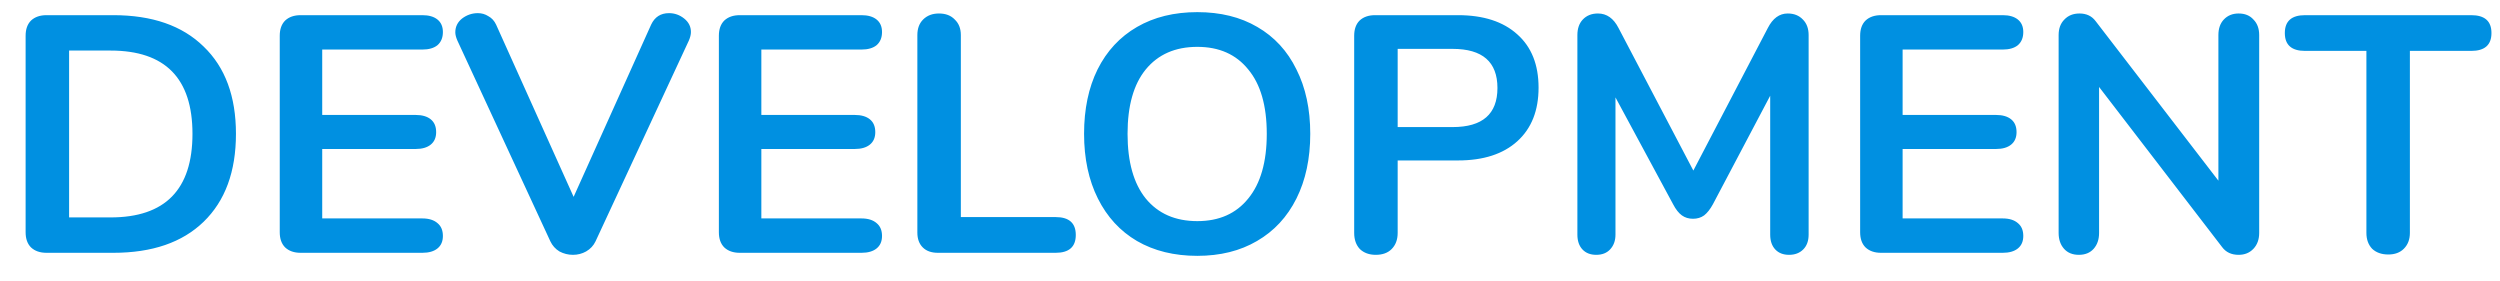 <svg width="89" height="10" viewBox="0 0 89 10" fill="none" xmlns="http://www.w3.org/2000/svg">
<path d="M1.656 9C1.424 9 1.24 8.936 1.104 8.808C0.976 8.68 0.912 8.5 0.912 8.268V1.272C0.912 1.04 0.976 0.86 1.104 0.732C1.24 0.604 1.424 0.54 1.656 0.54H4.032C5.416 0.54 6.488 0.912 7.248 1.656C8.016 2.392 8.4 3.428 8.4 4.764C8.4 6.108 8.016 7.152 7.248 7.896C6.488 8.632 5.416 9 4.032 9H1.656ZM3.936 7.74C5.88 7.74 6.852 6.748 6.852 4.764C6.852 2.788 5.88 1.8 3.936 1.8H2.46V7.74H3.936ZM10.703 9C10.471 9 10.287 8.936 10.151 8.808C10.023 8.68 9.959 8.5 9.959 8.268V1.272C9.959 1.04 10.023 0.86 10.151 0.732C10.287 0.604 10.471 0.54 10.703 0.54H15.035C15.267 0.54 15.447 0.592 15.575 0.696C15.703 0.8 15.767 0.948 15.767 1.14C15.767 1.34 15.703 1.496 15.575 1.608C15.447 1.712 15.267 1.764 15.035 1.764H11.471V4.092H14.795C15.027 4.092 15.207 4.144 15.335 4.248C15.463 4.352 15.527 4.504 15.527 4.704C15.527 4.896 15.463 5.044 15.335 5.148C15.207 5.252 15.027 5.304 14.795 5.304H11.471V7.776H15.035C15.267 7.776 15.447 7.832 15.575 7.944C15.703 8.048 15.767 8.2 15.767 8.4C15.767 8.592 15.703 8.74 15.575 8.844C15.447 8.948 15.267 9 15.035 9H10.703ZM23.181 0.876C23.309 0.604 23.521 0.468 23.817 0.468C24.017 0.468 24.197 0.532 24.357 0.66C24.517 0.788 24.597 0.948 24.597 1.14C24.597 1.228 24.573 1.328 24.525 1.44L21.201 8.592C21.129 8.744 21.017 8.864 20.865 8.952C20.721 9.032 20.565 9.072 20.397 9.072C20.229 9.072 20.069 9.032 19.917 8.952C19.773 8.864 19.665 8.744 19.593 8.592L16.281 1.44C16.233 1.328 16.209 1.232 16.209 1.152C16.209 0.952 16.289 0.788 16.449 0.66C16.617 0.532 16.805 0.468 17.013 0.468C17.149 0.468 17.273 0.504 17.385 0.576C17.505 0.64 17.597 0.74 17.661 0.876L20.421 7.008L23.181 0.876ZM26.336 9C26.104 9 25.92 8.936 25.784 8.808C25.656 8.68 25.592 8.5 25.592 8.268V1.272C25.592 1.04 25.656 0.86 25.784 0.732C25.92 0.604 26.104 0.54 26.336 0.54H30.668C30.9 0.54 31.08 0.592 31.208 0.696C31.336 0.8 31.4 0.948 31.4 1.14C31.4 1.34 31.336 1.496 31.208 1.608C31.08 1.712 30.9 1.764 30.668 1.764H27.104V4.092H30.428C30.66 4.092 30.84 4.144 30.968 4.248C31.096 4.352 31.16 4.504 31.16 4.704C31.16 4.896 31.096 5.044 30.968 5.148C30.84 5.252 30.66 5.304 30.428 5.304H27.104V7.776H30.668C30.9 7.776 31.08 7.832 31.208 7.944C31.336 8.048 31.4 8.2 31.4 8.4C31.4 8.592 31.336 8.74 31.208 8.844C31.08 8.948 30.9 9 30.668 9H26.336ZM33.39 9C33.158 9 32.978 8.936 32.85 8.808C32.722 8.68 32.658 8.504 32.658 8.28V1.248C32.658 1.016 32.726 0.832 32.862 0.696C33.006 0.552 33.194 0.48 33.426 0.48C33.666 0.48 33.854 0.552 33.99 0.696C34.134 0.832 34.206 1.016 34.206 1.248V7.728H37.578C38.058 7.728 38.298 7.94 38.298 8.364C38.298 8.788 38.058 9 37.578 9H33.39ZM42.625 9.108C41.801 9.108 41.085 8.932 40.477 8.58C39.877 8.228 39.413 7.724 39.085 7.068C38.757 6.412 38.593 5.644 38.593 4.764C38.593 3.884 38.753 3.12 39.073 2.472C39.401 1.816 39.869 1.312 40.477 0.96C41.085 0.608 41.801 0.432 42.625 0.432C43.449 0.432 44.161 0.608 44.761 0.96C45.369 1.312 45.833 1.816 46.153 2.472C46.481 3.12 46.645 3.884 46.645 4.764C46.645 5.644 46.481 6.412 46.153 7.068C45.825 7.724 45.357 8.228 44.749 8.58C44.149 8.932 43.441 9.108 42.625 9.108ZM42.625 7.872C43.401 7.872 44.005 7.604 44.437 7.068C44.877 6.532 45.097 5.764 45.097 4.764C45.097 3.764 44.877 3 44.437 2.472C44.005 1.936 43.401 1.668 42.625 1.668C41.841 1.668 41.229 1.936 40.789 2.472C40.357 3 40.141 3.764 40.141 4.764C40.141 5.764 40.357 6.532 40.789 7.068C41.229 7.604 41.841 7.872 42.625 7.872ZM48.977 9.072C48.745 9.072 48.557 9.004 48.413 8.868C48.277 8.724 48.209 8.532 48.209 8.292V1.272C48.209 1.04 48.273 0.86 48.401 0.732C48.537 0.604 48.721 0.54 48.953 0.54H51.905C52.809 0.54 53.513 0.768 54.017 1.224C54.521 1.672 54.773 2.304 54.773 3.12C54.773 3.936 54.521 4.572 54.017 5.028C53.513 5.484 52.809 5.712 51.905 5.712H49.757V8.292C49.757 8.532 49.685 8.724 49.541 8.868C49.405 9.004 49.217 9.072 48.977 9.072ZM51.713 4.524C52.777 4.524 53.309 4.06 53.309 3.132C53.309 2.204 52.777 1.74 51.713 1.74H49.757V4.524H51.713ZM63.643 0.48C63.867 0.48 64.047 0.552 64.183 0.696C64.319 0.832 64.387 1.016 64.387 1.248V8.352C64.387 8.576 64.323 8.752 64.195 8.88C64.067 9.008 63.899 9.072 63.691 9.072C63.483 9.072 63.319 9.008 63.199 8.88C63.079 8.752 63.019 8.576 63.019 8.352V3.408L60.979 7.272C60.883 7.448 60.779 7.58 60.667 7.668C60.555 7.748 60.423 7.788 60.271 7.788C60.119 7.788 59.987 7.748 59.875 7.668C59.763 7.588 59.659 7.456 59.563 7.272L57.511 3.468V8.352C57.511 8.568 57.447 8.744 57.319 8.88C57.199 9.008 57.035 9.072 56.827 9.072C56.619 9.072 56.455 9.008 56.335 8.88C56.215 8.752 56.155 8.576 56.155 8.352V1.248C56.155 1.016 56.219 0.832 56.347 0.696C56.483 0.552 56.663 0.48 56.887 0.48C57.199 0.48 57.443 0.652 57.619 0.996L60.283 6.072L62.935 0.996C63.111 0.652 63.347 0.48 63.643 0.48ZM66.965 9C66.733 9 66.549 8.936 66.413 8.808C66.285 8.68 66.221 8.5 66.221 8.268V1.272C66.221 1.04 66.285 0.86 66.413 0.732C66.549 0.604 66.733 0.54 66.965 0.54H71.297C71.529 0.54 71.709 0.592 71.837 0.696C71.965 0.8 72.029 0.948 72.029 1.14C72.029 1.34 71.965 1.496 71.837 1.608C71.709 1.712 71.529 1.764 71.297 1.764H67.733V4.092H71.057C71.289 4.092 71.469 4.144 71.597 4.248C71.725 4.352 71.789 4.504 71.789 4.704C71.789 4.896 71.725 5.044 71.597 5.148C71.469 5.252 71.289 5.304 71.057 5.304H67.733V7.776H71.297C71.529 7.776 71.709 7.832 71.837 7.944C71.965 8.048 72.029 8.2 72.029 8.4C72.029 8.592 71.965 8.74 71.837 8.844C71.709 8.948 71.529 9 71.297 9H66.965ZM79.695 0.48C79.919 0.48 80.095 0.552 80.223 0.696C80.359 0.832 80.427 1.016 80.427 1.248V8.292C80.427 8.524 80.359 8.712 80.223 8.856C80.087 9 79.911 9.072 79.695 9.072C79.439 9.072 79.243 8.98 79.107 8.796L74.727 3.096V8.292C74.727 8.524 74.663 8.712 74.535 8.856C74.407 9 74.231 9.072 74.007 9.072C73.783 9.072 73.607 9 73.479 8.856C73.351 8.712 73.287 8.524 73.287 8.292V1.248C73.287 1.016 73.355 0.832 73.491 0.696C73.627 0.552 73.807 0.48 74.031 0.48C74.279 0.48 74.471 0.572 74.607 0.756L78.975 6.432V1.248C78.975 1.016 79.039 0.832 79.167 0.696C79.303 0.552 79.479 0.48 79.695 0.48ZM85.024 9.06C84.784 9.06 84.592 8.992 84.448 8.856C84.312 8.712 84.244 8.524 84.244 8.292V1.812H82.06C81.58 1.812 81.34 1.6 81.34 1.176C81.34 0.752 81.58 0.54 82.06 0.54H87.976C88.456 0.54 88.696 0.752 88.696 1.176C88.696 1.6 88.456 1.812 87.976 1.812H85.792V8.292C85.792 8.524 85.72 8.712 85.576 8.856C85.44 8.992 85.256 9.06 85.024 9.06Z" fill="#0090E1"/>
</svg>
